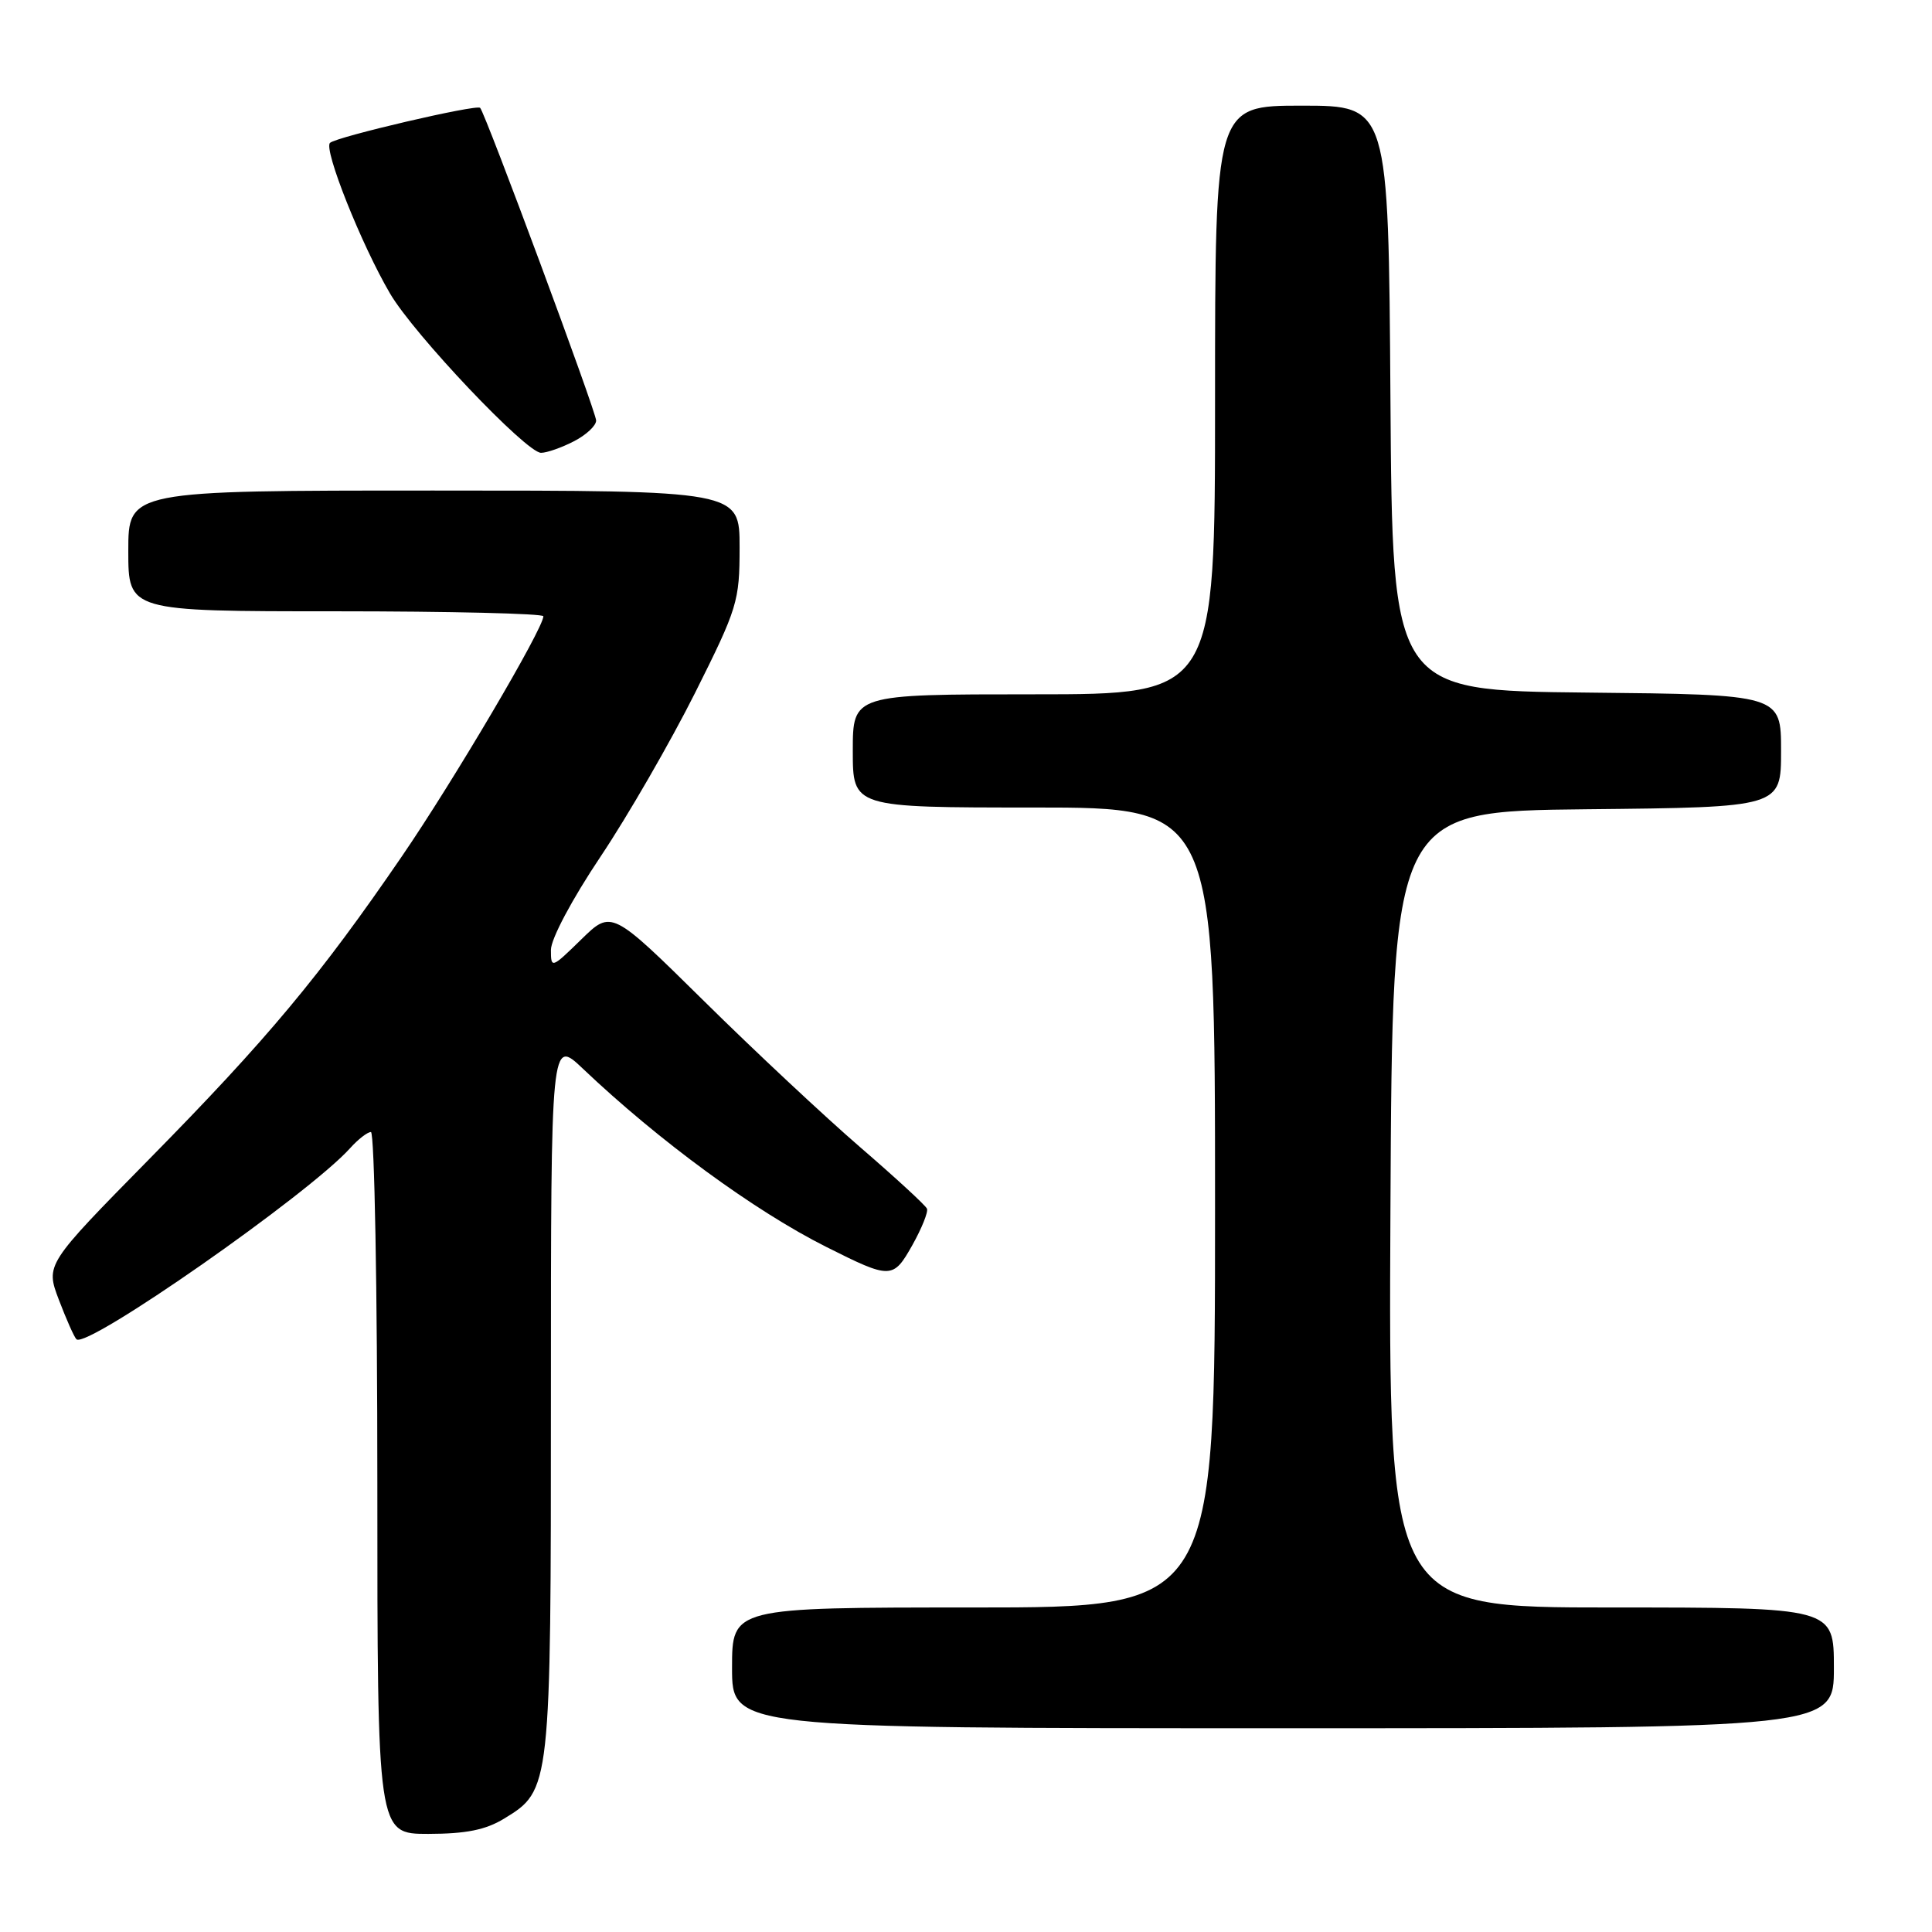 <?xml version="1.0" encoding="UTF-8" standalone="no"?>
<!DOCTYPE svg PUBLIC "-//W3C//DTD SVG 1.1//EN" "http://www.w3.org/Graphics/SVG/1.1/DTD/svg11.dtd" >
<svg xmlns="http://www.w3.org/2000/svg" xmlns:xlink="http://www.w3.org/1999/xlink" version="1.1" viewBox="0 0 256 256">
 <g >
 <path fill="currentColor"
d=" M 66.81 240.97 C 72.98 237.21 73.00 237.01 73.00 184.82 C 73.00 137.58 73.00 137.58 77.25 141.62 C 87.32 151.18 99.99 160.46 109.50 165.23 C 118.04 169.52 118.34 169.51 120.89 164.99 C 122.13 162.77 123.01 160.60 122.83 160.16 C 122.65 159.72 118.67 156.06 114.00 152.03 C 109.33 148.00 99.99 139.27 93.27 132.63 C 81.03 120.56 81.03 120.56 77.02 124.48 C 73.08 128.33 73.00 128.35 73.00 125.87 C 73.00 124.41 75.79 119.16 79.58 113.50 C 83.20 108.09 88.82 98.34 92.08 91.85 C 97.73 80.56 98.00 79.69 98.00 72.52 C 98.00 65.00 98.00 65.00 57.50 65.00 C 17.00 65.00 17.00 65.00 17.00 73.00 C 17.00 81.00 17.00 81.00 44.50 81.00 C 59.62 81.00 72.00 81.30 72.00 81.66 C 72.00 83.28 60.09 103.49 53.23 113.50 C 42.40 129.32 35.44 137.67 19.83 153.53 C 6.03 167.56 6.03 167.56 7.80 172.23 C 8.78 174.80 9.82 177.16 10.13 177.46 C 11.47 178.80 40.95 158.21 46.40 152.13 C 47.45 150.96 48.69 150.00 49.15 150.00 C 49.62 150.00 50.00 170.93 50.00 196.50 C 50.00 243.00 50.00 243.00 56.75 243.00 C 61.76 242.99 64.36 242.47 66.81 240.97 Z  M 243.00 221.00 C 243.00 213.00 243.00 213.00 213.49 213.00 C 183.98 213.00 183.98 213.00 184.24 160.25 C 184.50 107.50 184.50 107.50 210.25 107.23 C 236.00 106.97 236.00 106.97 236.00 99.50 C 236.00 92.03 236.00 92.03 210.25 91.77 C 184.50 91.50 184.50 91.50 184.24 52.75 C 183.98 14.00 183.98 14.00 172.49 14.00 C 161.00 14.00 161.00 14.00 161.00 53.00 C 161.00 92.00 161.00 92.00 137.00 92.00 C 113.00 92.00 113.00 92.00 113.00 99.50 C 113.00 107.00 113.00 107.00 137.00 107.00 C 161.00 107.00 161.00 107.00 161.00 160.00 C 161.00 213.00 161.00 213.00 129.00 213.00 C 97.00 213.00 97.00 213.00 97.00 221.00 C 97.00 229.00 97.00 229.00 170.00 229.00 C 243.00 229.00 243.00 229.00 243.00 221.00 Z  M 76.05 58.47 C 77.67 57.64 79.00 56.40 78.99 55.72 C 78.99 54.56 64.30 14.97 63.62 14.29 C 63.13 13.80 44.62 18.12 43.73 18.93 C 42.84 19.75 47.88 32.41 51.68 38.89 C 54.85 44.31 69.73 60.00 71.69 60.00 C 72.46 60.00 74.43 59.31 76.05 58.47 Z "/>
</g>
</svg>